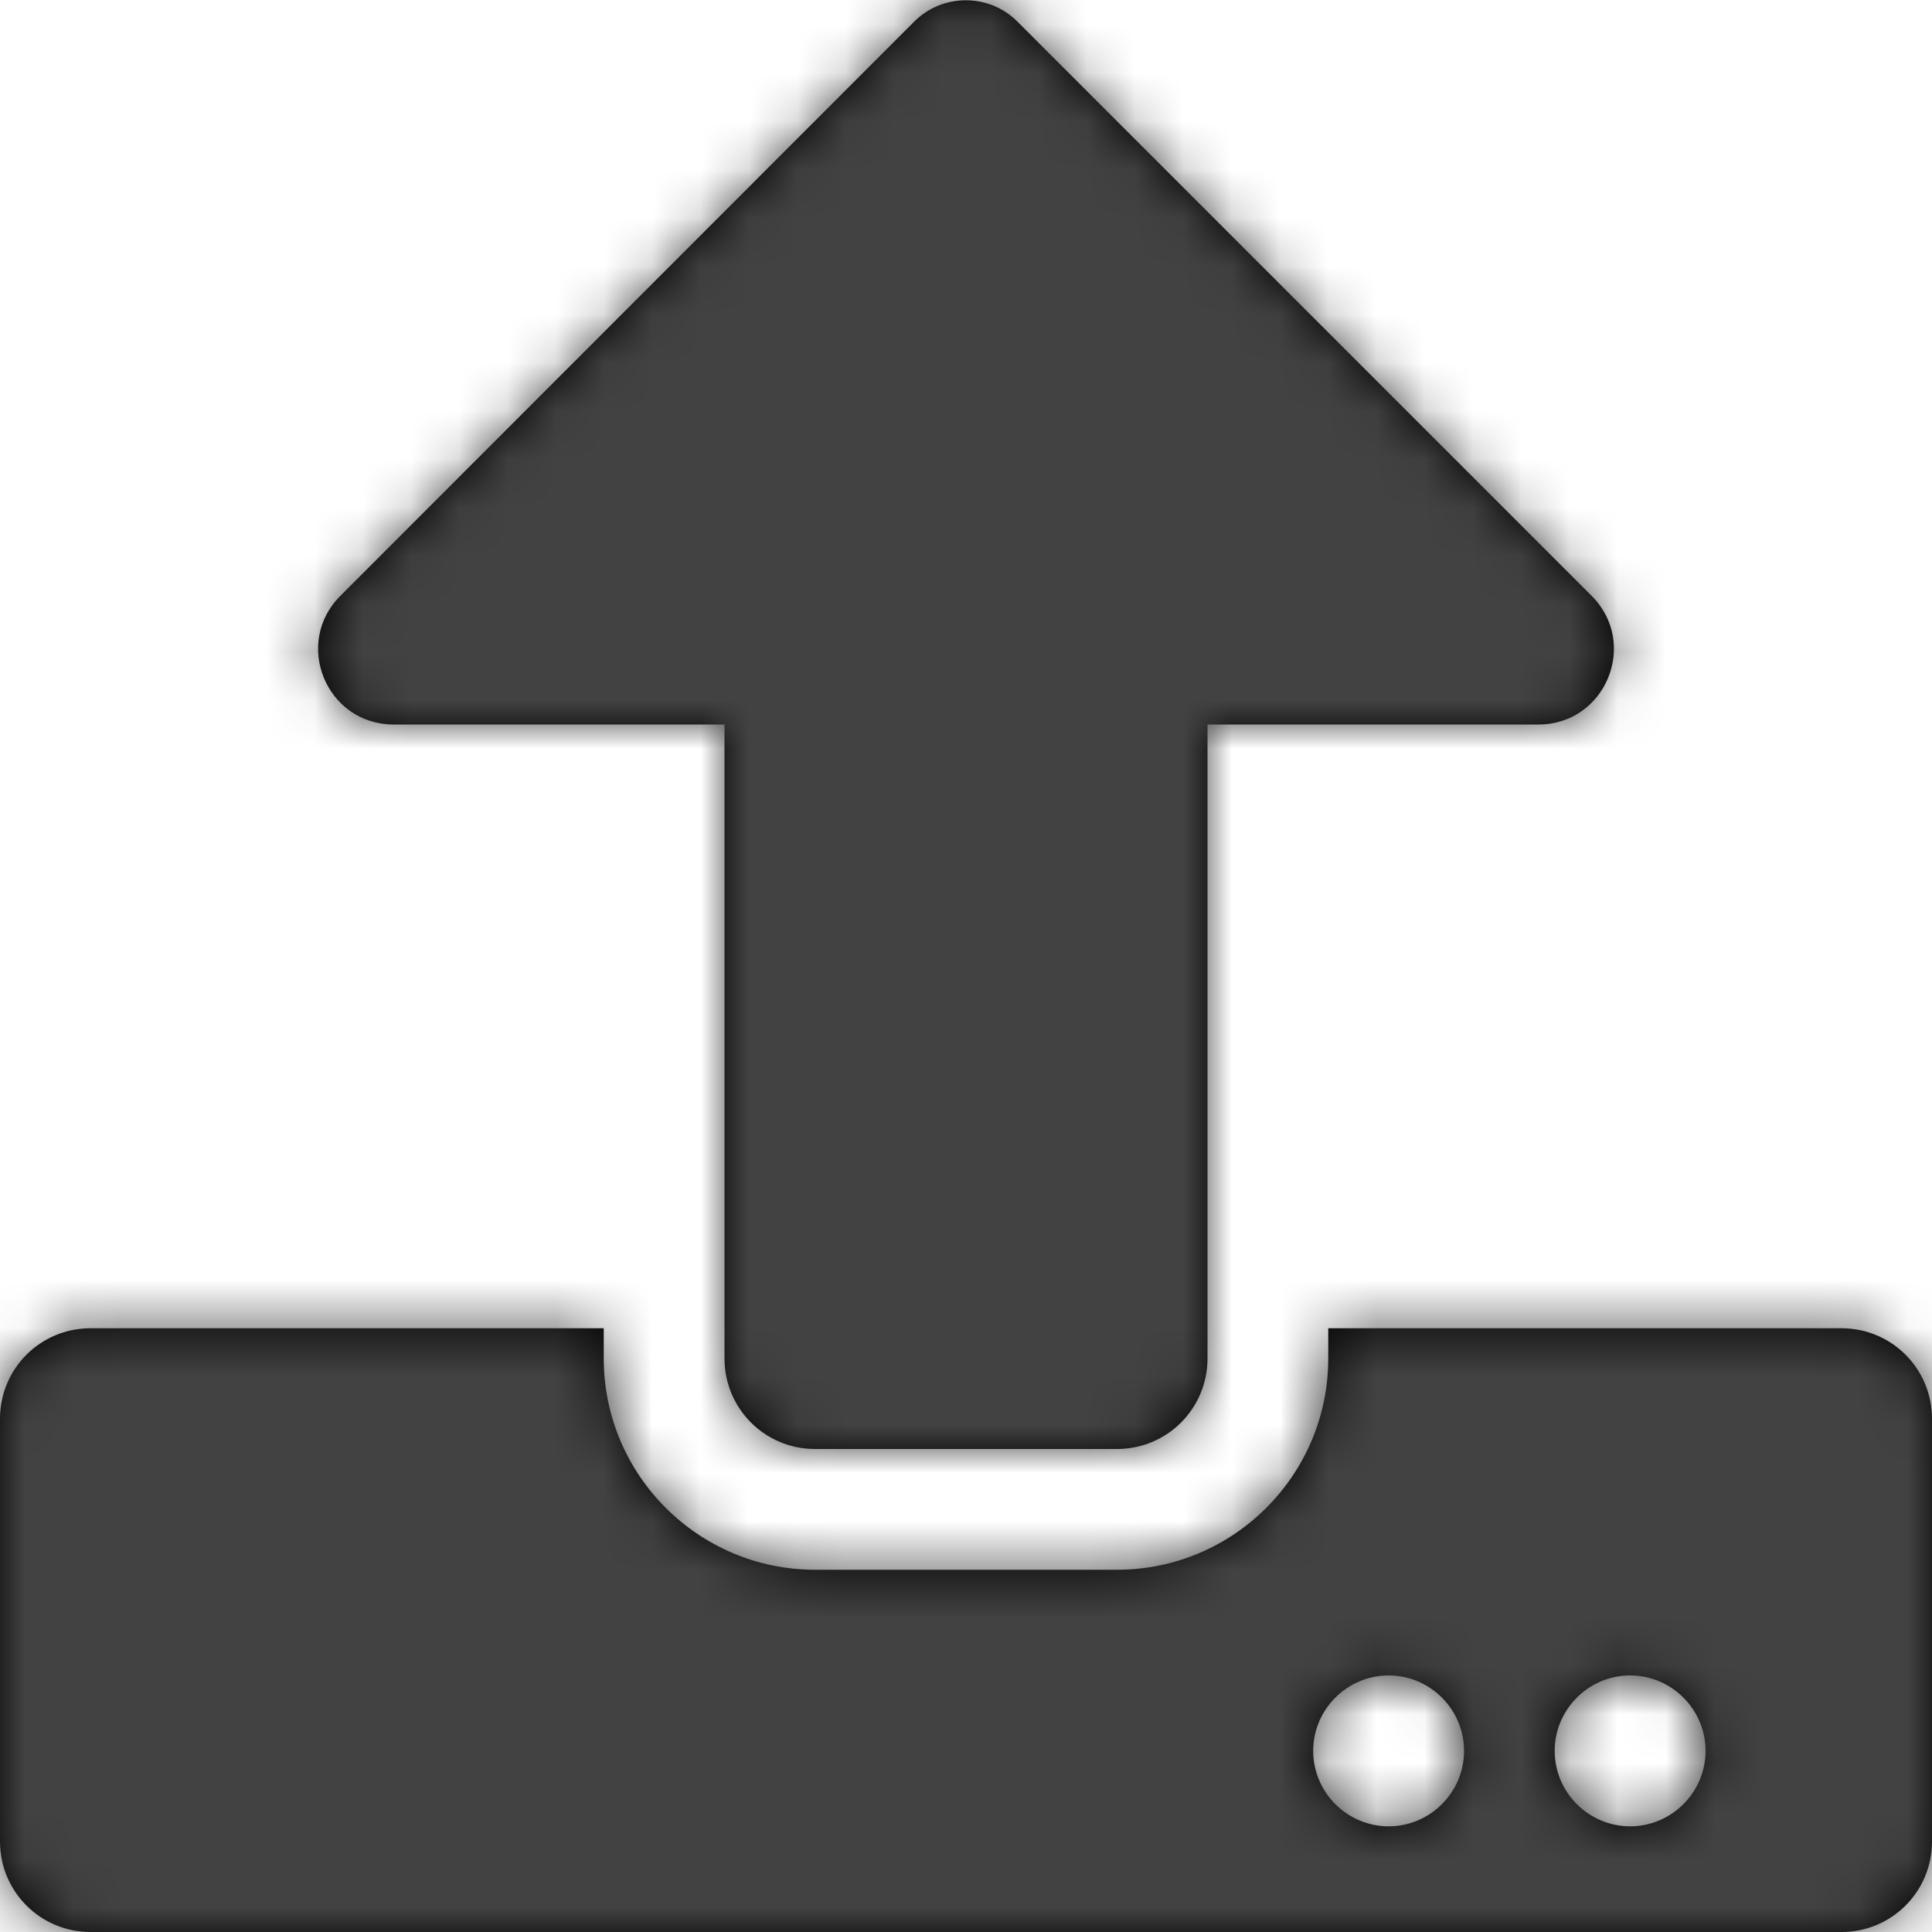<?xml version="1.0" encoding="UTF-8"?>
<svg width="40px" height="40px" viewBox="0 0 40 40" version="1.1" xmlns="http://www.w3.org/2000/svg" xmlns:xlink="http://www.w3.org/1999/xlink">
    <title>upload</title>
    <defs>
        <path d="M23.125,30 L16.875,30 C15.836,30 15,29.164 15,28.125 L15,15 L8.148,15 C6.758,15 6.062,13.32 7.047,12.336 L18.93,0.445 C19.516,-0.141 20.477,-0.141 21.062,0.445 L32.953,12.336 C33.938,13.32 33.242,15 31.852,15 L25,15 L25,28.125 C25,29.164 24.164,30 23.125,30 Z M40,29.375 L40,38.125 C40,39.164 39.164,40 38.125,40 L1.875,40 C0.836,40 0,39.164 0,38.125 L0,29.375 C0,28.336 0.836,27.5 1.875,27.5 L12.5,27.5 L12.5,28.125 C12.5,30.539 14.461,32.5 16.875,32.5 L23.125,32.5 C25.539,32.5 27.5,30.539 27.5,28.125 L27.5,27.5 L38.125,27.5 C39.164,27.5 40,28.336 40,29.375 Z M30.312,36.25 C30.312,35.391 29.609,34.688 28.75,34.688 C27.891,34.688 27.188,35.391 27.188,36.25 C27.188,37.109 27.891,37.812 28.75,37.812 C29.609,37.812 30.312,37.109 30.312,36.25 Z M35.312,36.25 C35.312,35.391 34.609,34.688 33.75,34.688 C32.891,34.688 32.188,35.391 32.188,36.25 C32.188,37.109 32.891,37.812 33.75,37.812 C34.609,37.812 35.312,37.109 35.312,36.25 Z" id="path-1"></path>
    </defs>
    <g id="upload" stroke="none" stroke-width="1" fill="none" fill-rule="evenodd">
        <g id="Solid/upload">
            <mask id="mask-2" fill="white">
                <use xlink:href="#path-1"></use>
            </mask>
            <use id="Mask" fill="#000000" fill-rule="nonzero" xlink:href="#path-1"></use>
            <g id="Group" mask="url(#mask-2)" fill="#424242">
                <g id="Color">
                    <rect id="Gray" x="0" y="0" width="40" height="40"></rect>
                </g>
            </g>
        </g>
    </g>
</svg>